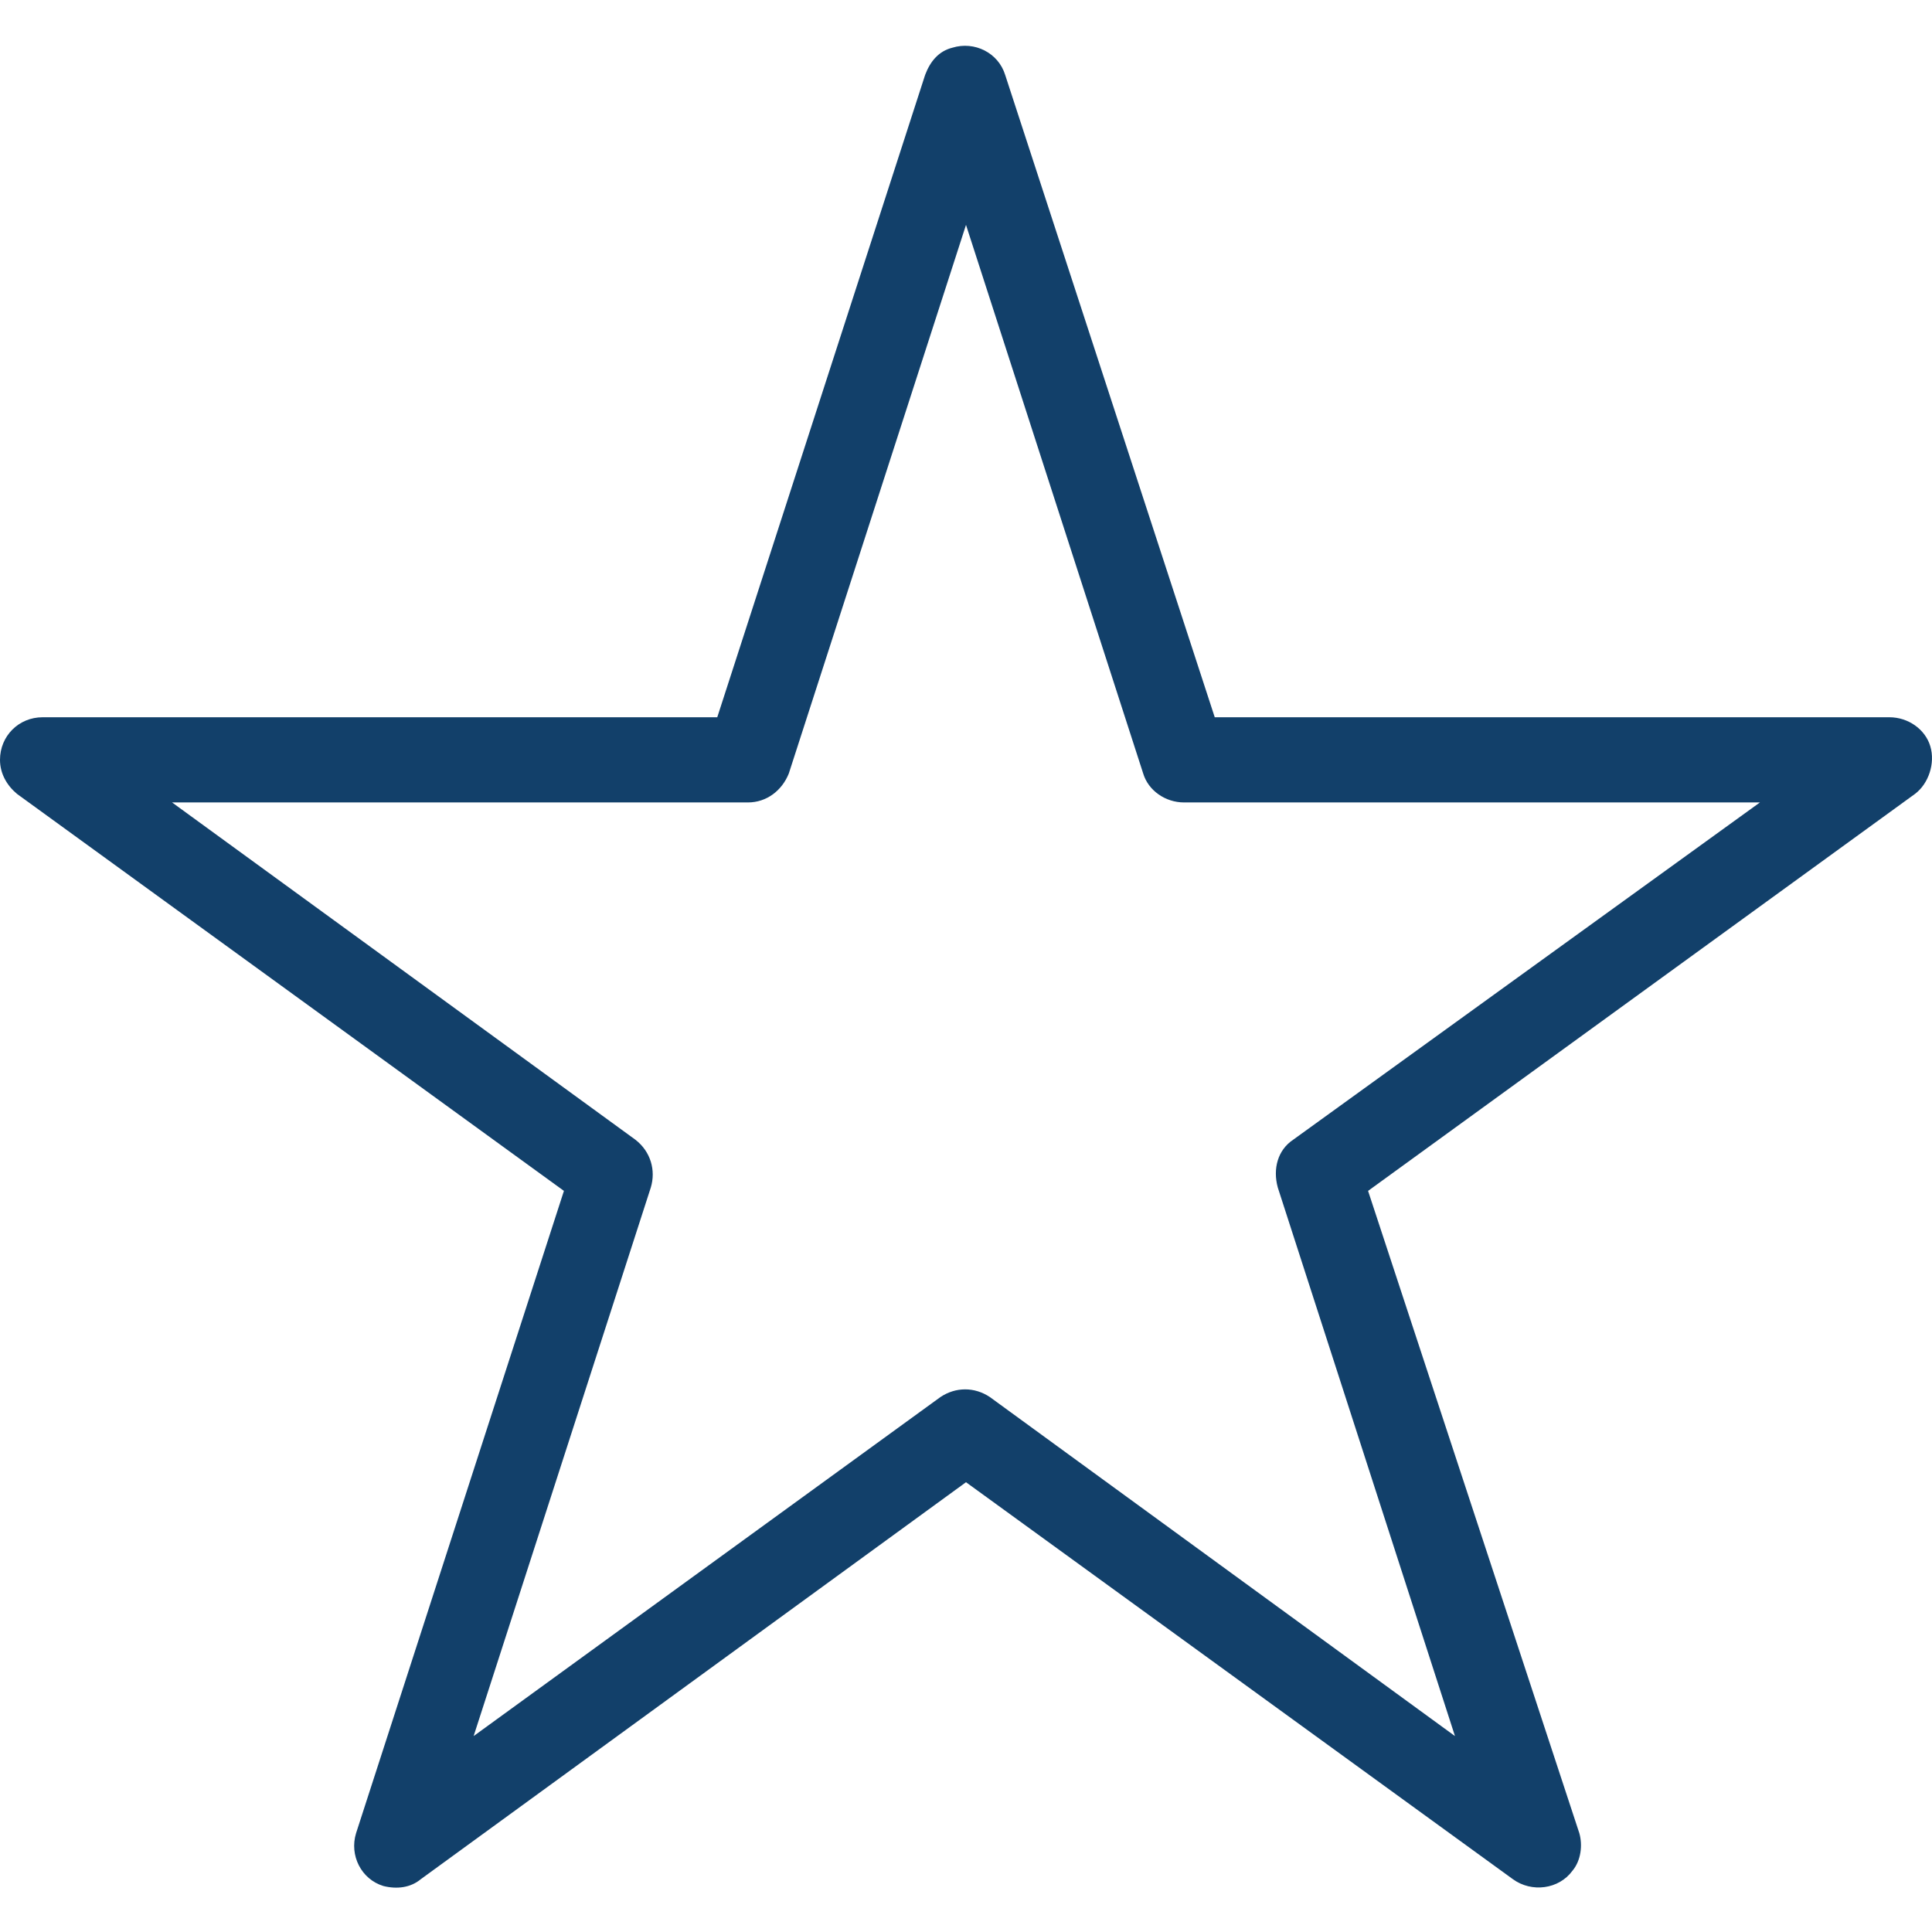 <?xml version="1.0" encoding="utf-8"?>
<!-- Generator: Adobe Illustrator 23.1.1, SVG Export Plug-In . SVG Version: 6.00 Build 0)  -->
<svg version="1.1" id="Layer_1" xmlns="http://www.w3.org/2000/svg" xmlns:xlink="http://www.w3.org/1999/xlink" x="0px" y="0px"
	 viewBox="0 0 113.4 113.4" style="enable-background:new 0 0 113.4 113.4;" xml:space="preserve">
<style type="text/css">
	.st0{fill:#12406A;}
</style>
<g>
	<path class="st0" d="M113.3,43.8c-0.3-1-1.3-1.7-2.4-1.7H71.3L59,4.4c-0.4-1.3-1.8-2-3.1-1.6c-0.8,0.2-1.3,0.8-1.6,1.6L42.1,42.1
		H2.5c-1.4,0-2.5,1.1-2.5,2.5c0,0.8,0.4,1.5,1,2l32.1,23.3l-12.2,37.7c-0.4,1.3,0.3,2.7,1.6,3.1c0.8,0.2,1.6,0.1,2.2-0.4L56.7,87
		l32.1,23.3c1.1,0.8,2.7,0.6,3.5-0.5c0.5-0.6,0.6-1.5,0.4-2.2L80.3,69.9l32.1-23.3C113.2,46,113.6,44.8,113.3,43.8z M75.9,66.9
		c-0.9,0.6-1.2,1.7-0.9,2.8l10.4,32.2L58.1,82c-0.9-0.6-2-0.6-2.9,0l-27.4,19.9l10.4-32.2c0.3-1,0-2.1-0.9-2.8L10.1,47.1h33.8
		c1.1,0,2-0.7,2.4-1.7l10.4-32.2l10.4,32.2c0.3,1,1.3,1.7,2.4,1.7h33.8L75.9,66.9z"/>
</g>
</svg>
